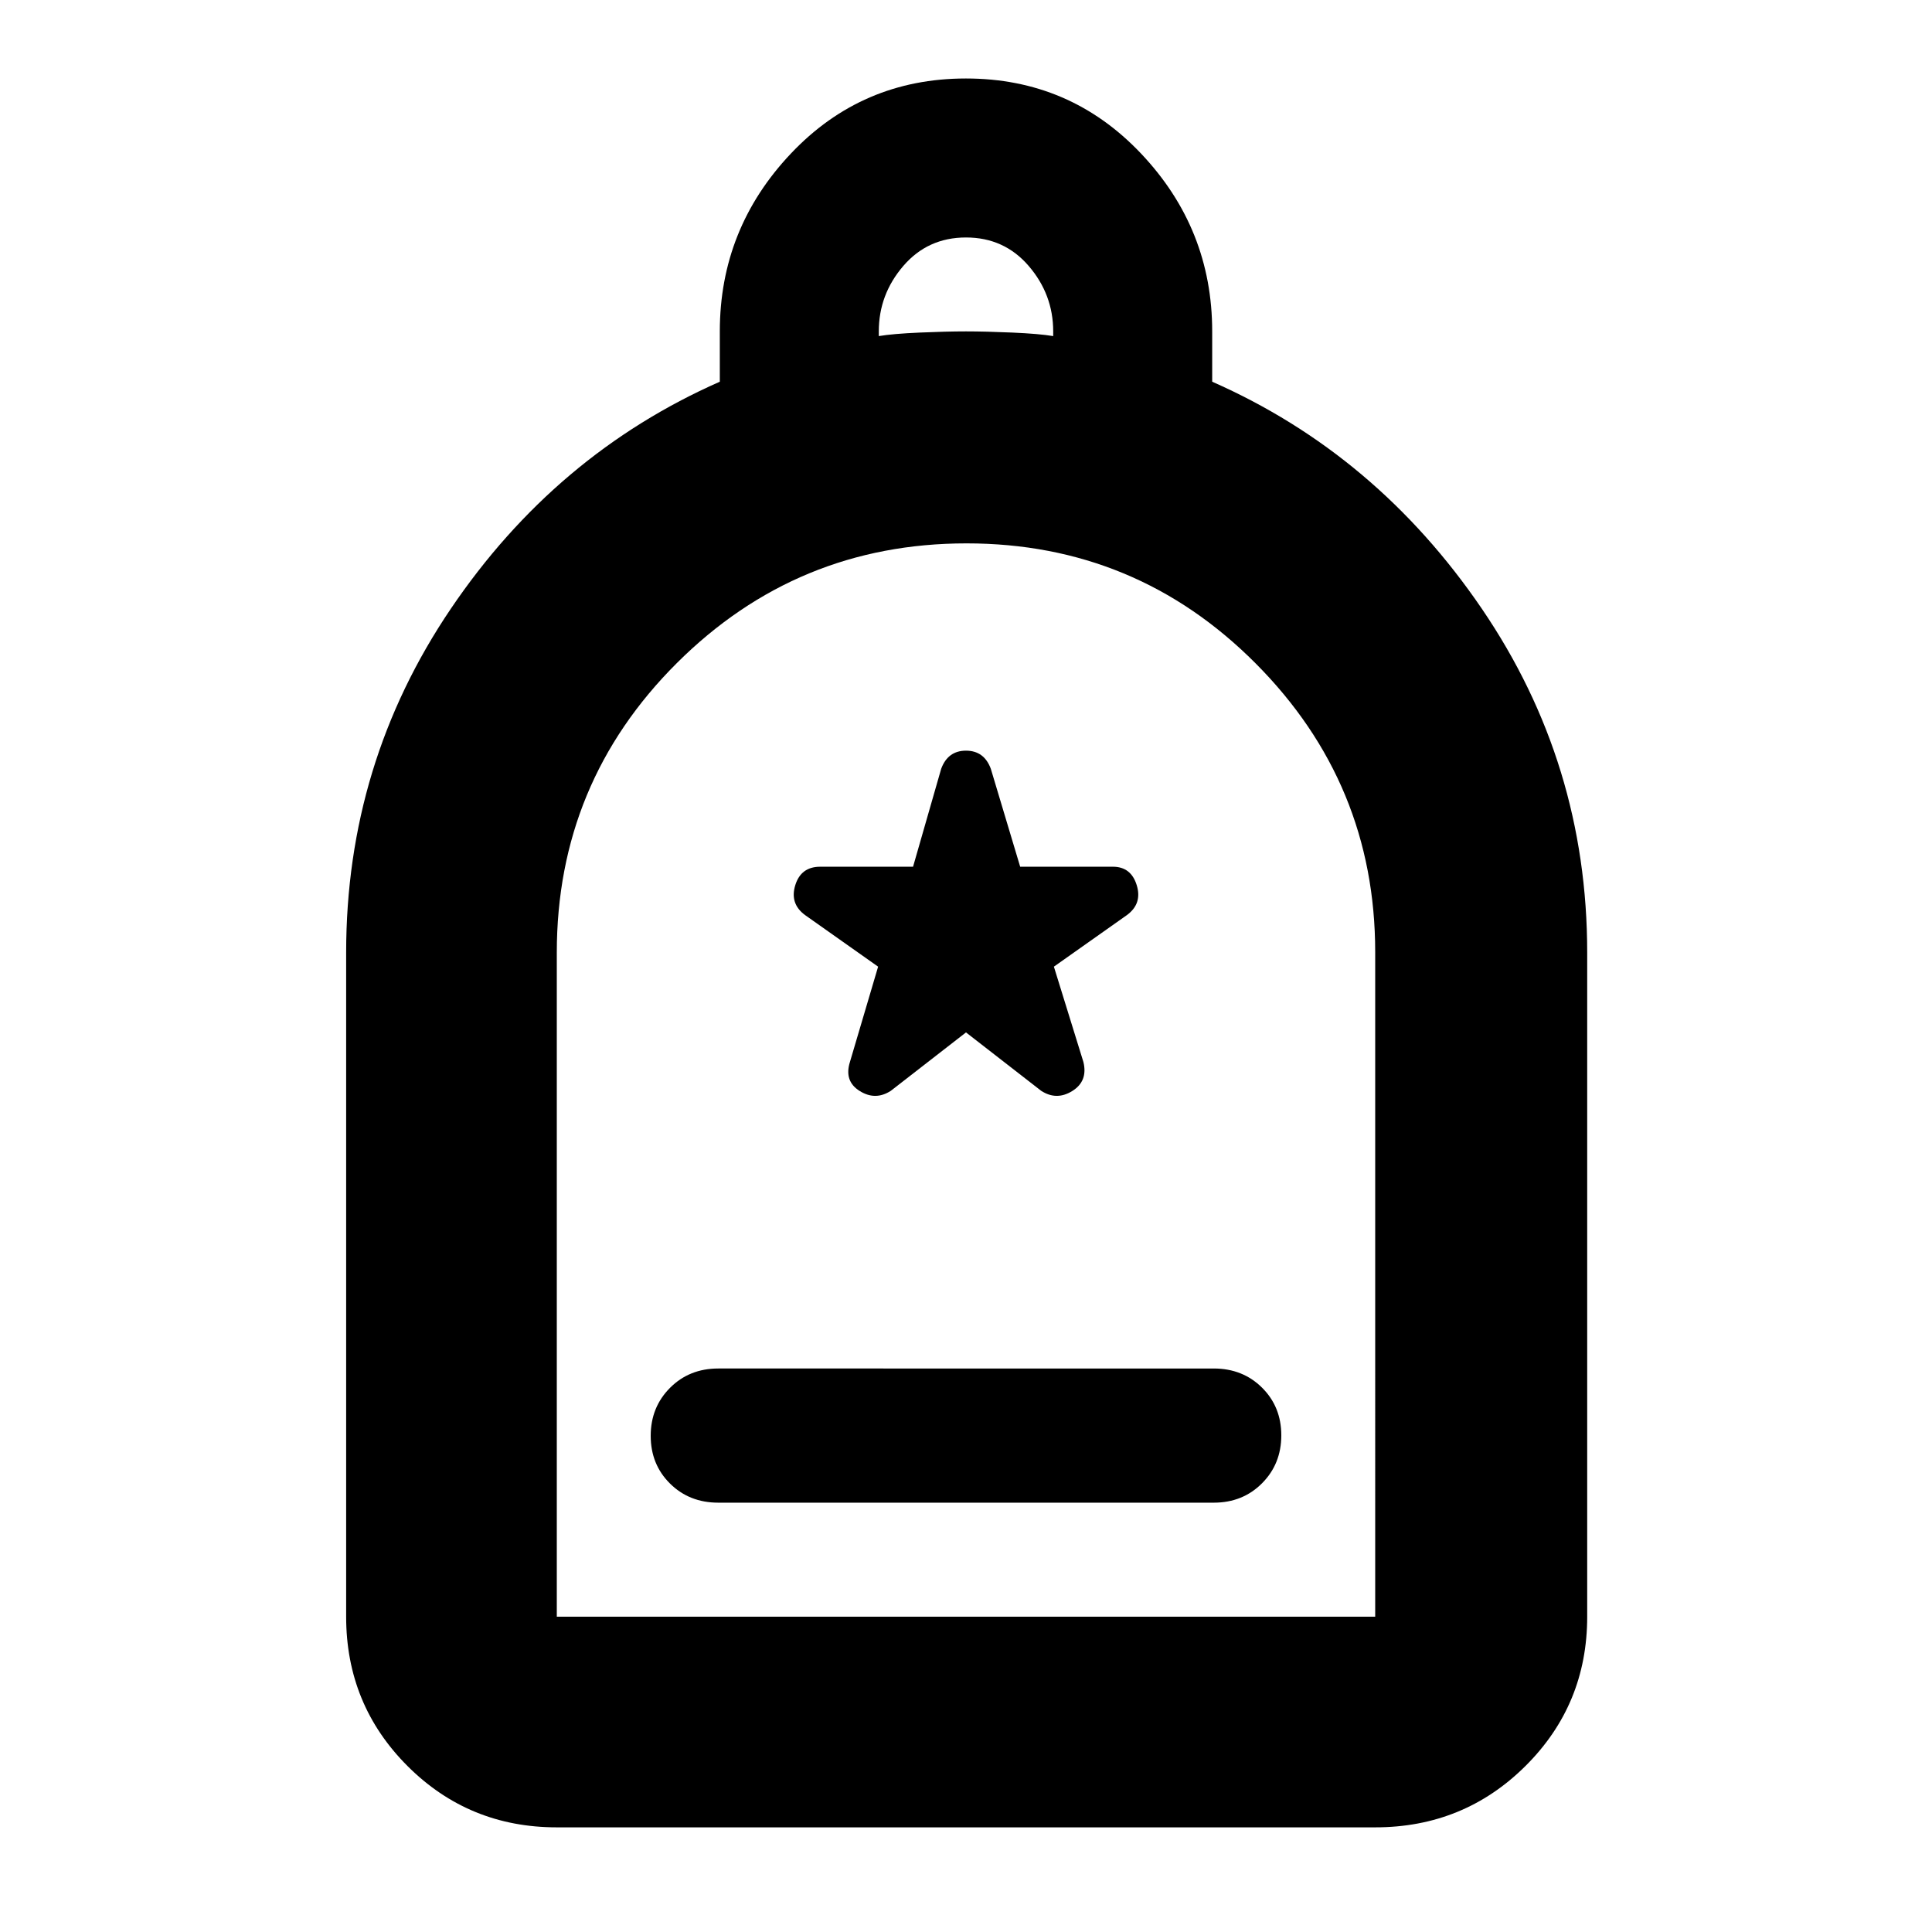 <svg xmlns="http://www.w3.org/2000/svg" height="40" viewBox="0 -960 960 960" width="40"><path d="M356.91-213.33h246.18q14.41 0 23.99-9.62 9.59-9.62 9.59-23.83 0-14.22-9.59-23.72-9.58-9.5-23.99-9.5H356.91q-14.41 0-23.99 9.62-9.59 9.62-9.59 23.83 0 14.22 9.59 23.72 9.58 9.5 23.99 9.5ZM276.67-52q-43.7 0-74.19-30.48Q172-112.97 172-156.67v-330q0-94 52-170.83 52-76.83 133.67-112.83v-25q0-51 35.29-88.34 35.3-37.33 87-37.33 51.71 0 87.04 37.33 35.33 37.34 35.33 88.34v25q81.67 36 134 112.83 52.34 76.83 52.34 170.83v330q0 43.7-30.68 74.19Q727.31-52 683.33-52H276.67Zm0-104.67h406.66V-486.9q0-83.79-59.39-143.44Q564.54-690 480.27-690q-84.27 0-143.94 59.47-59.66 59.48-59.66 143.86v330Zm160-636.33q7-1.17 20.33-1.75 13.33-.58 23-.58t23 .58q13.33.58 20.33 1.75v-2.33q0-18.34-12.16-32.5Q499-842 480-842t-31.17 14.17q-12.16 14.16-12.16 32.5v2.33Zm-160 636.33H683.33 276.67ZM480-447l37.33 29q7.67 5 15.5.1 7.84-4.89 5.5-14.43l-14.66-47.34L560-505.33q7.67-5.67 4.83-14.84-2.83-9.16-11.83-9.16h-46.08L492.33-578q-3.33-9-12.33-9t-12.33 9l-13.98 48.67h-46.14q-9.55 0-12.38 9.16-2.84 9.17 4.83 14.84l36.33 25.66-14 47.34q-3 9.54 4.84 14.43 7.83 4.9 15.5-.1L480-447Z"/></svg>